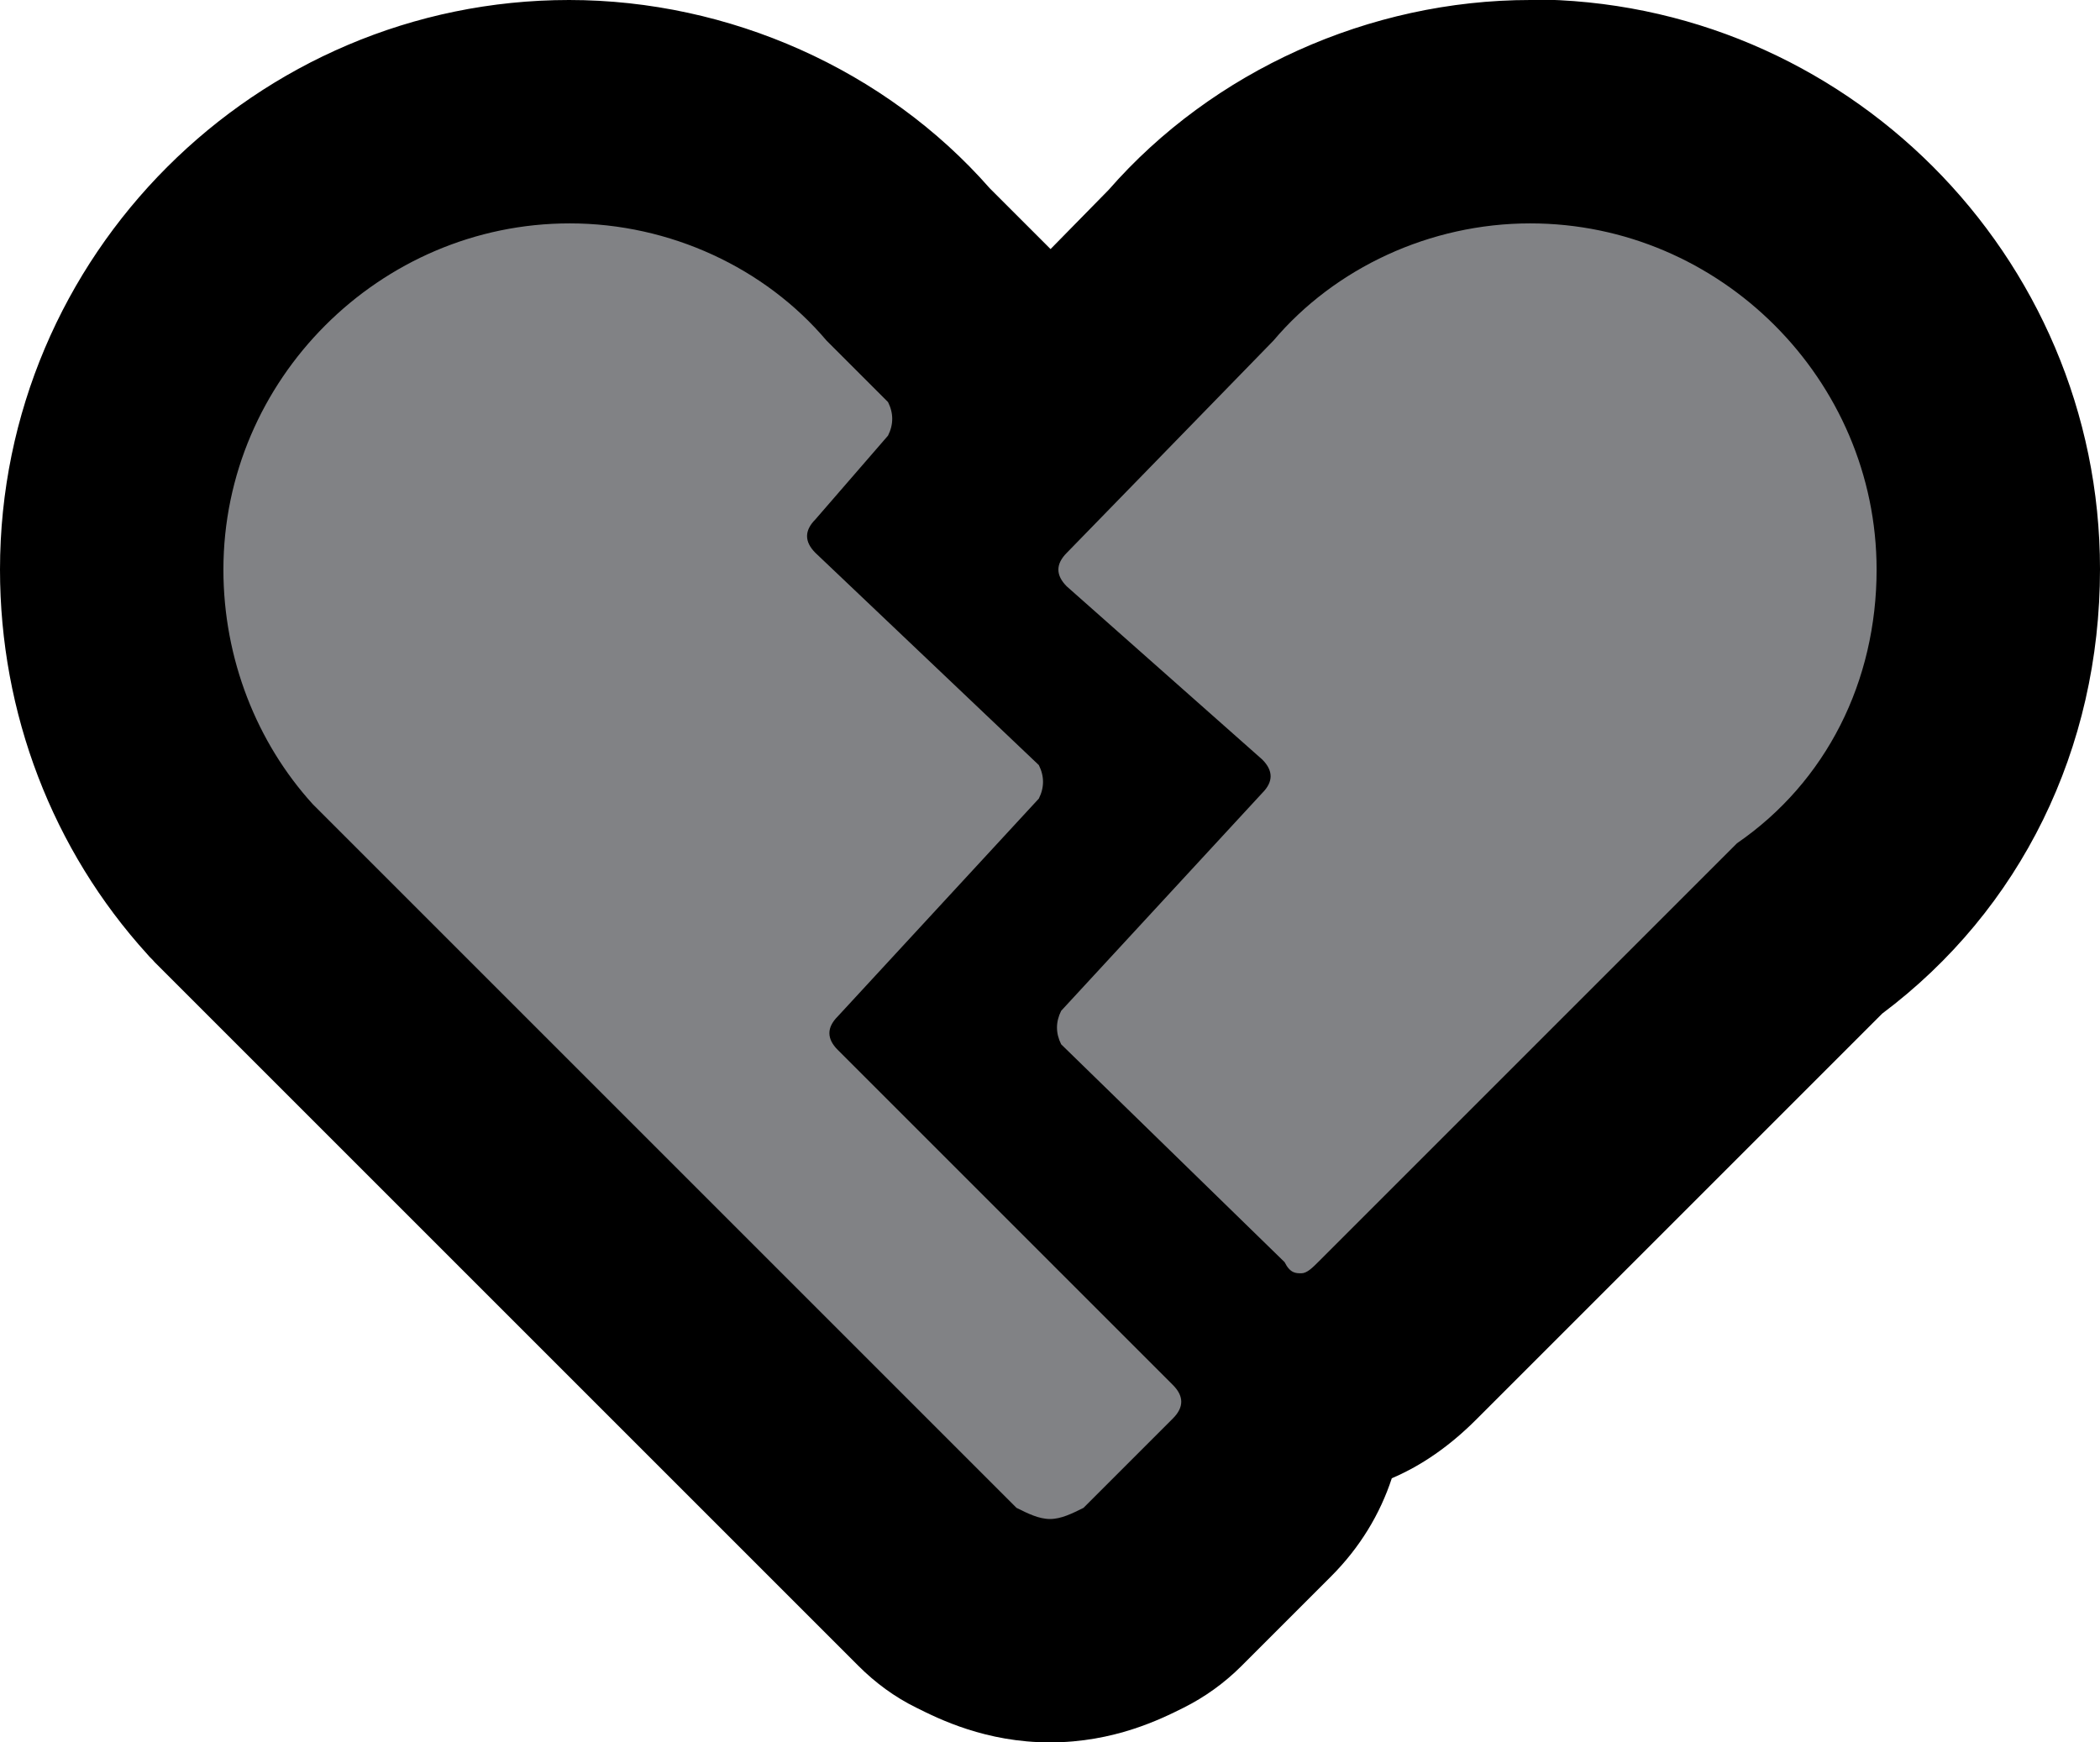 <?xml version="1.0" encoding="UTF-8"?>
<svg id="Layer_1" data-name="Layer 1" xmlns="http://www.w3.org/2000/svg" viewBox="0 0 37.6 31.2">
  <defs>
    <style>
      .cls-1 {
        fill: #818285;
      }
    </style>
  </defs>
  <path class="cls-1" d="m18.8,29.2c-.67,0-1.19-.26-1.49-.41-.19-.1-.37-.22-.52-.38L4.19,15.81c-1.43-1.57-2.19-3.54-2.19-5.61C2,5.68,5.68,2,10.2,2c2.32,0,4.58,1.02,6.07,2.74l1.05,1.05c.15.15.28.33.38.52.32.64.37,1.36.15,2.02l3.48-3.58c1.49-1.72,3.75-2.75,6.08-2.75,4.52,0,8.2,3.68,8.2,8.2,0,2.62-1.17,4.96-3.21,6.44l-7.38,7.38c-.22.22-.79.79-1.71.79-.06,0-.12,0-.17,0,.09.71-.14,1.45-.71,2.02l-1.6,1.6c-.15.15-.33.28-.52.38-.31.15-.82.41-1.49.41Z"/>
  <path d="m27.4,4c3.4,0,6.2,2.8,6.2,6.2,0,2-.9,3.8-2.5,4.9l-7.5,7.5c-.1.1-.2.2-.3.2s-.2,0-.3-.2l-4-3.9c-.1-.2-.1-.4,0-.6l3.6-3.9c.2-.2.2-.4,0-.6l-3.5-3.1c-.2-.2-.2-.4,0-.6l3.7-3.8c1.1-1.3,2.8-2.1,4.6-2.1m-17.2,0c1.8,0,3.5.8,4.6,2.1l1.1,1.1c.1.2.1.4,0,.6l-1.3,1.5c-.2.2-.2.4,0,.6l4,3.8c.1.2.1.4,0,.6l-3.6,3.9c-.2.2-.2.4,0,.6l6,6c.2.2.2.4,0,.6l-1.6,1.6c-.2.1-.4.2-.6.2s-.4-.1-.6-.2L6,14.8l-.4-.4c-1-1.1-1.6-2.6-1.6-4.2,0-3.4,2.8-6.2,6.2-6.2M27.4,0c-2.88,0-5.69,1.27-7.55,3.4l-1.04,1.06s-.06-.06-.09-.09l-1-1c-1.86-2.12-4.66-3.37-7.53-3.37C4.58,0,0,4.58,0,10.2c0,2.57.94,5.02,2.64,6.89.04.05.09.09.13.14l.4.4,12.2,12.2c.3.3.65.56,1.04.75.4.2,1.24.62,2.39.62s1.99-.42,2.39-.62c.38-.19.73-.44,1.04-.75l1.6-1.6c.52-.52.88-1.12,1.09-1.76.54-.23,1.04-.58,1.51-1.05l7.27-7.27c2.48-1.86,3.9-4.74,3.9-7.96,0-5.62-4.58-10.2-10.2-10.2h0Z"/>
</svg>